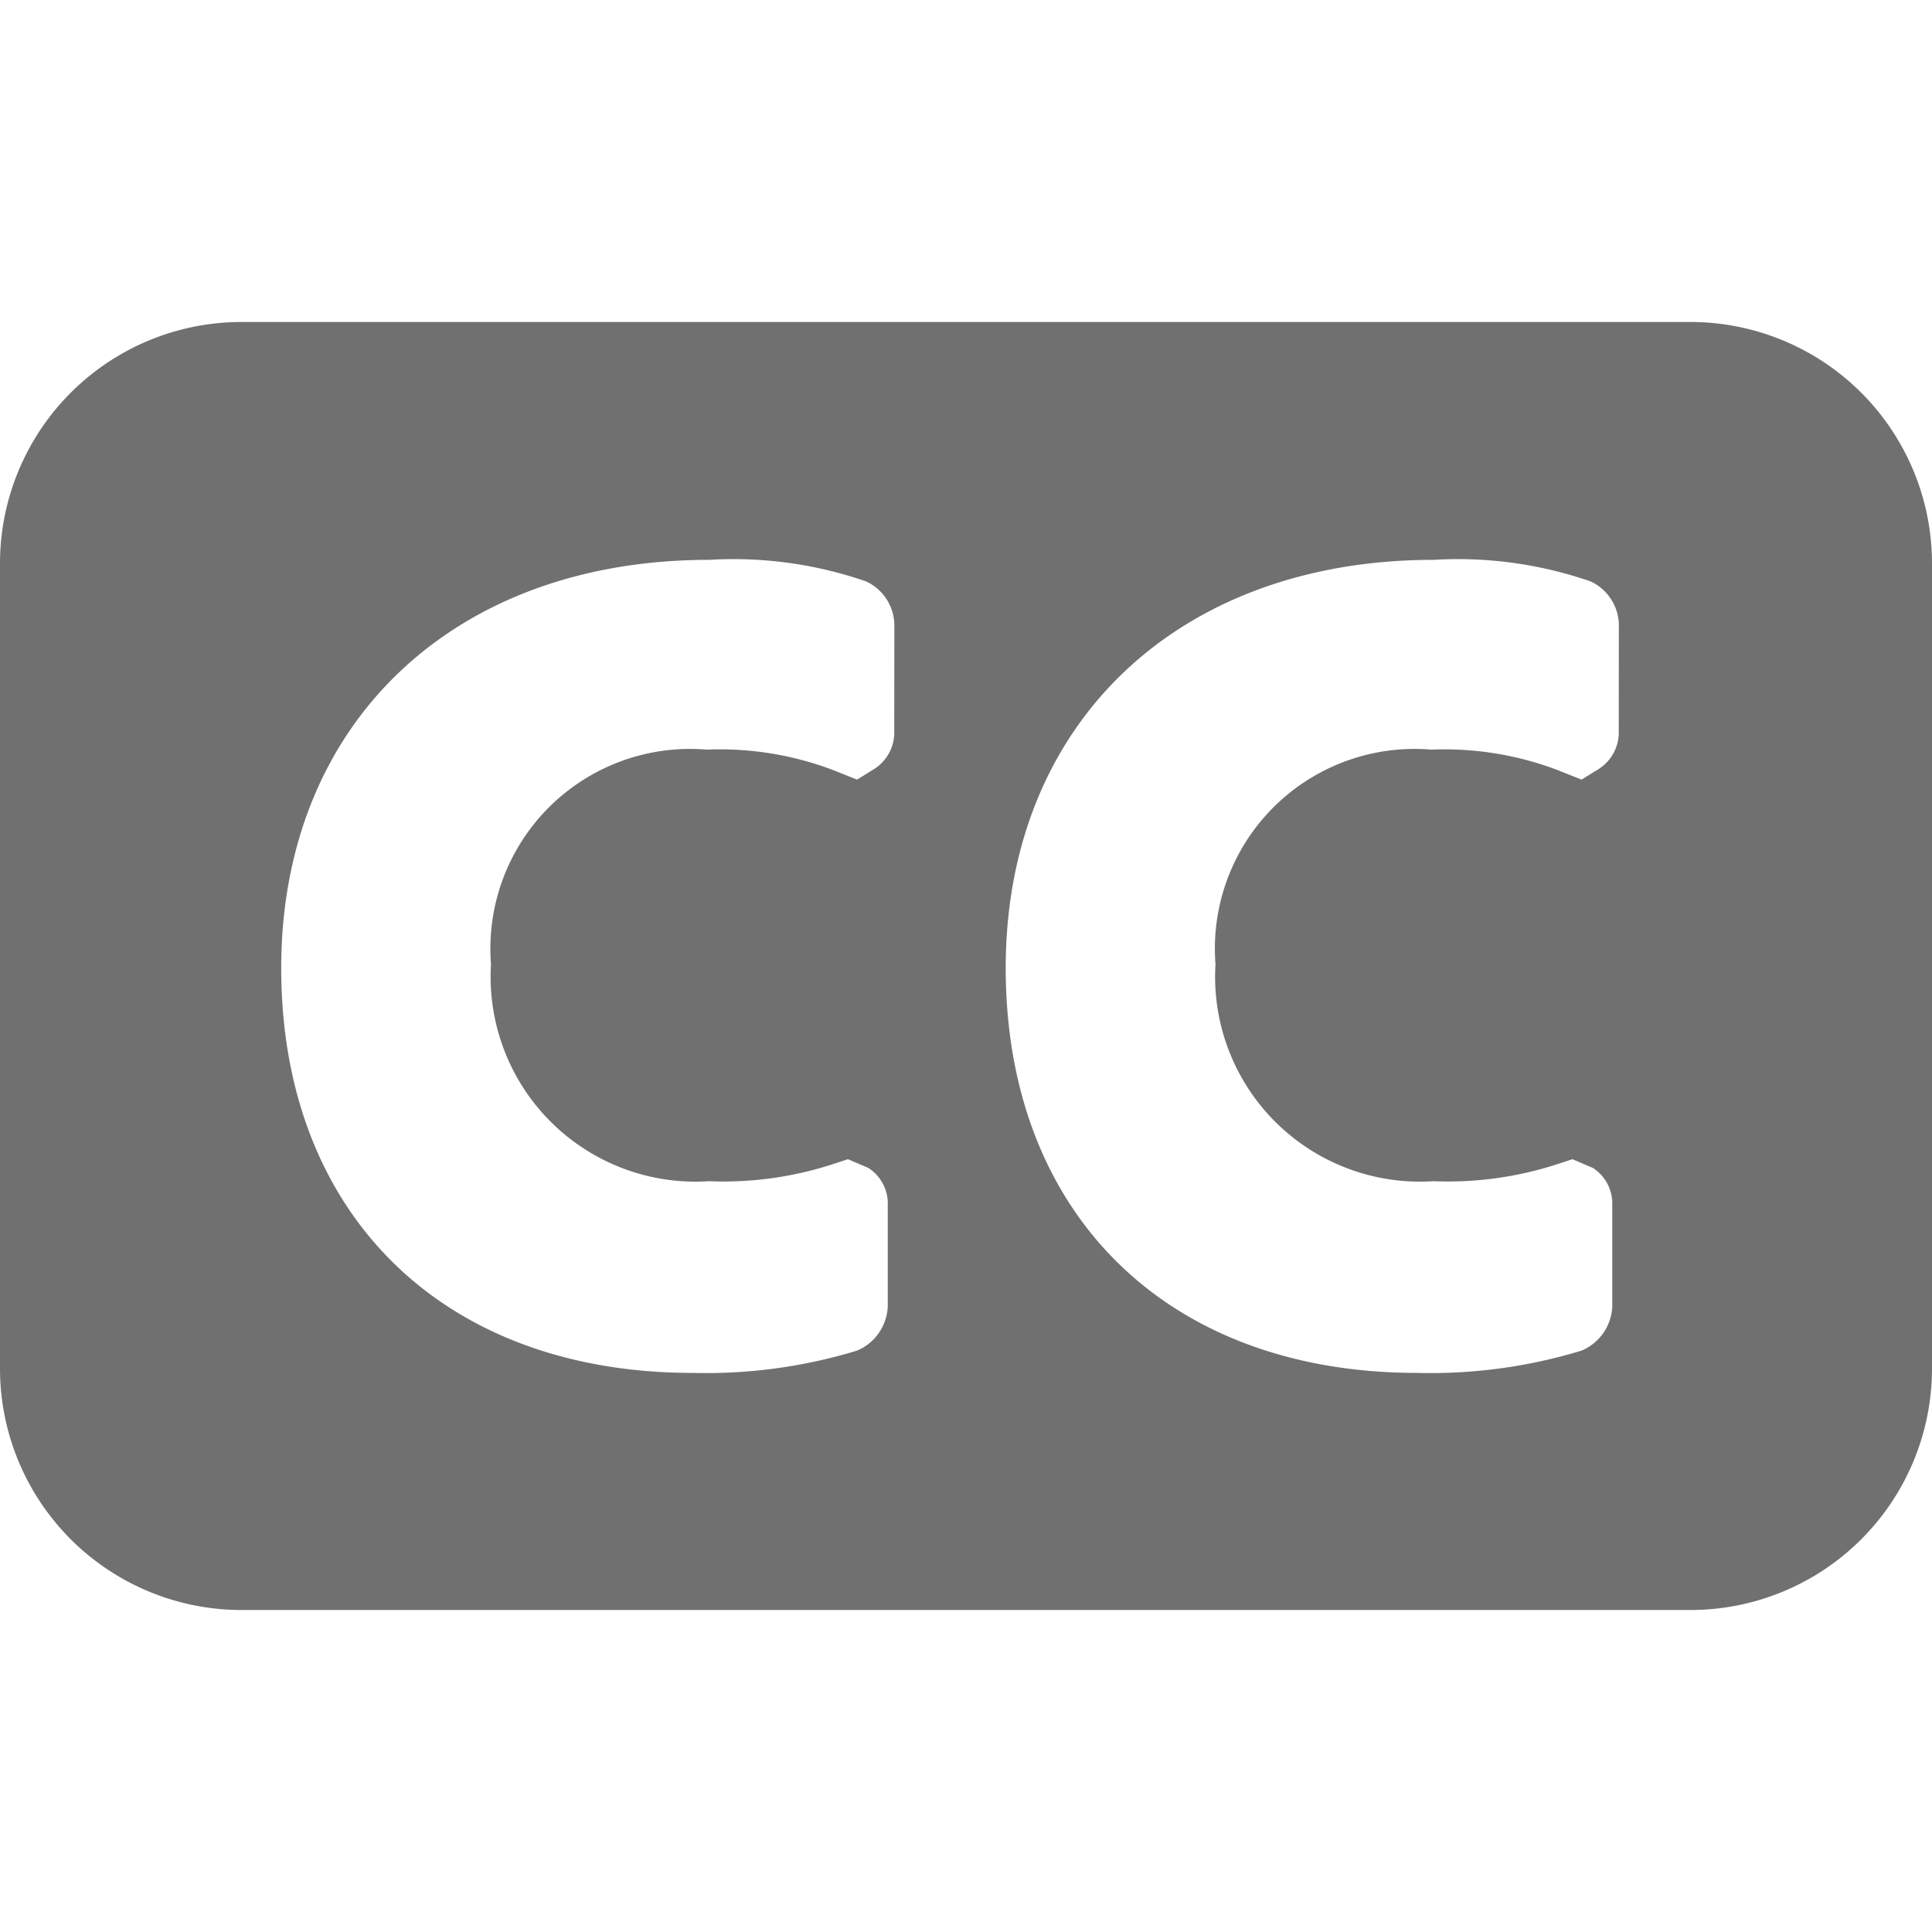 <svg xmlns="http://www.w3.org/2000/svg" height="36" viewBox="0 0 36 36" width="36"><path d="M31.5 6h-27A4.5 4.5 0 000 10.5v15A4.5 4.5 0 004.5 30h27a4.5 4.5 0 004.5-4.5v-15A4.5 4.5 0 0031.5 6zm-14.837 7.612a.809.809 0 01-.37.715l-.323.2-.459-.183a5.96 5.96 0 00-2.342-.376 3.721 3.721 0 00-4.02 4 3.817 3.817 0 004.061 4.042 6.586 6.586 0 002.279-.308l.311-.102.381.163a.787.787 0 01.361.691v1.812a.935.935 0 01-.57.9 9.648 9.648 0 01-3.065.416c-4.657 0-7.667-2.961-7.667-7.544 0-4.55 3.2-7.606 7.972-7.606a7.566 7.566 0 012.922.4.908.908 0 01.531.848zm13.5 0a.809.809 0 01-.37.715l-.323.2-.459-.183a5.96 5.96 0 00-2.342-.376 3.721 3.721 0 00-4.02 4 3.817 3.817 0 004.061 4.042 6.586 6.586 0 002.279-.308l.311-.102.381.163a.787.787 0 01.361.691v1.812a.935.935 0 01-.57.9 9.648 9.648 0 01-3.065.416c-4.657 0-7.667-2.961-7.667-7.544 0-4.55 3.205-7.606 7.972-7.606a7.566 7.566 0 012.922.4.908.908 0 01.531.848z" fill="#707070"/></svg>